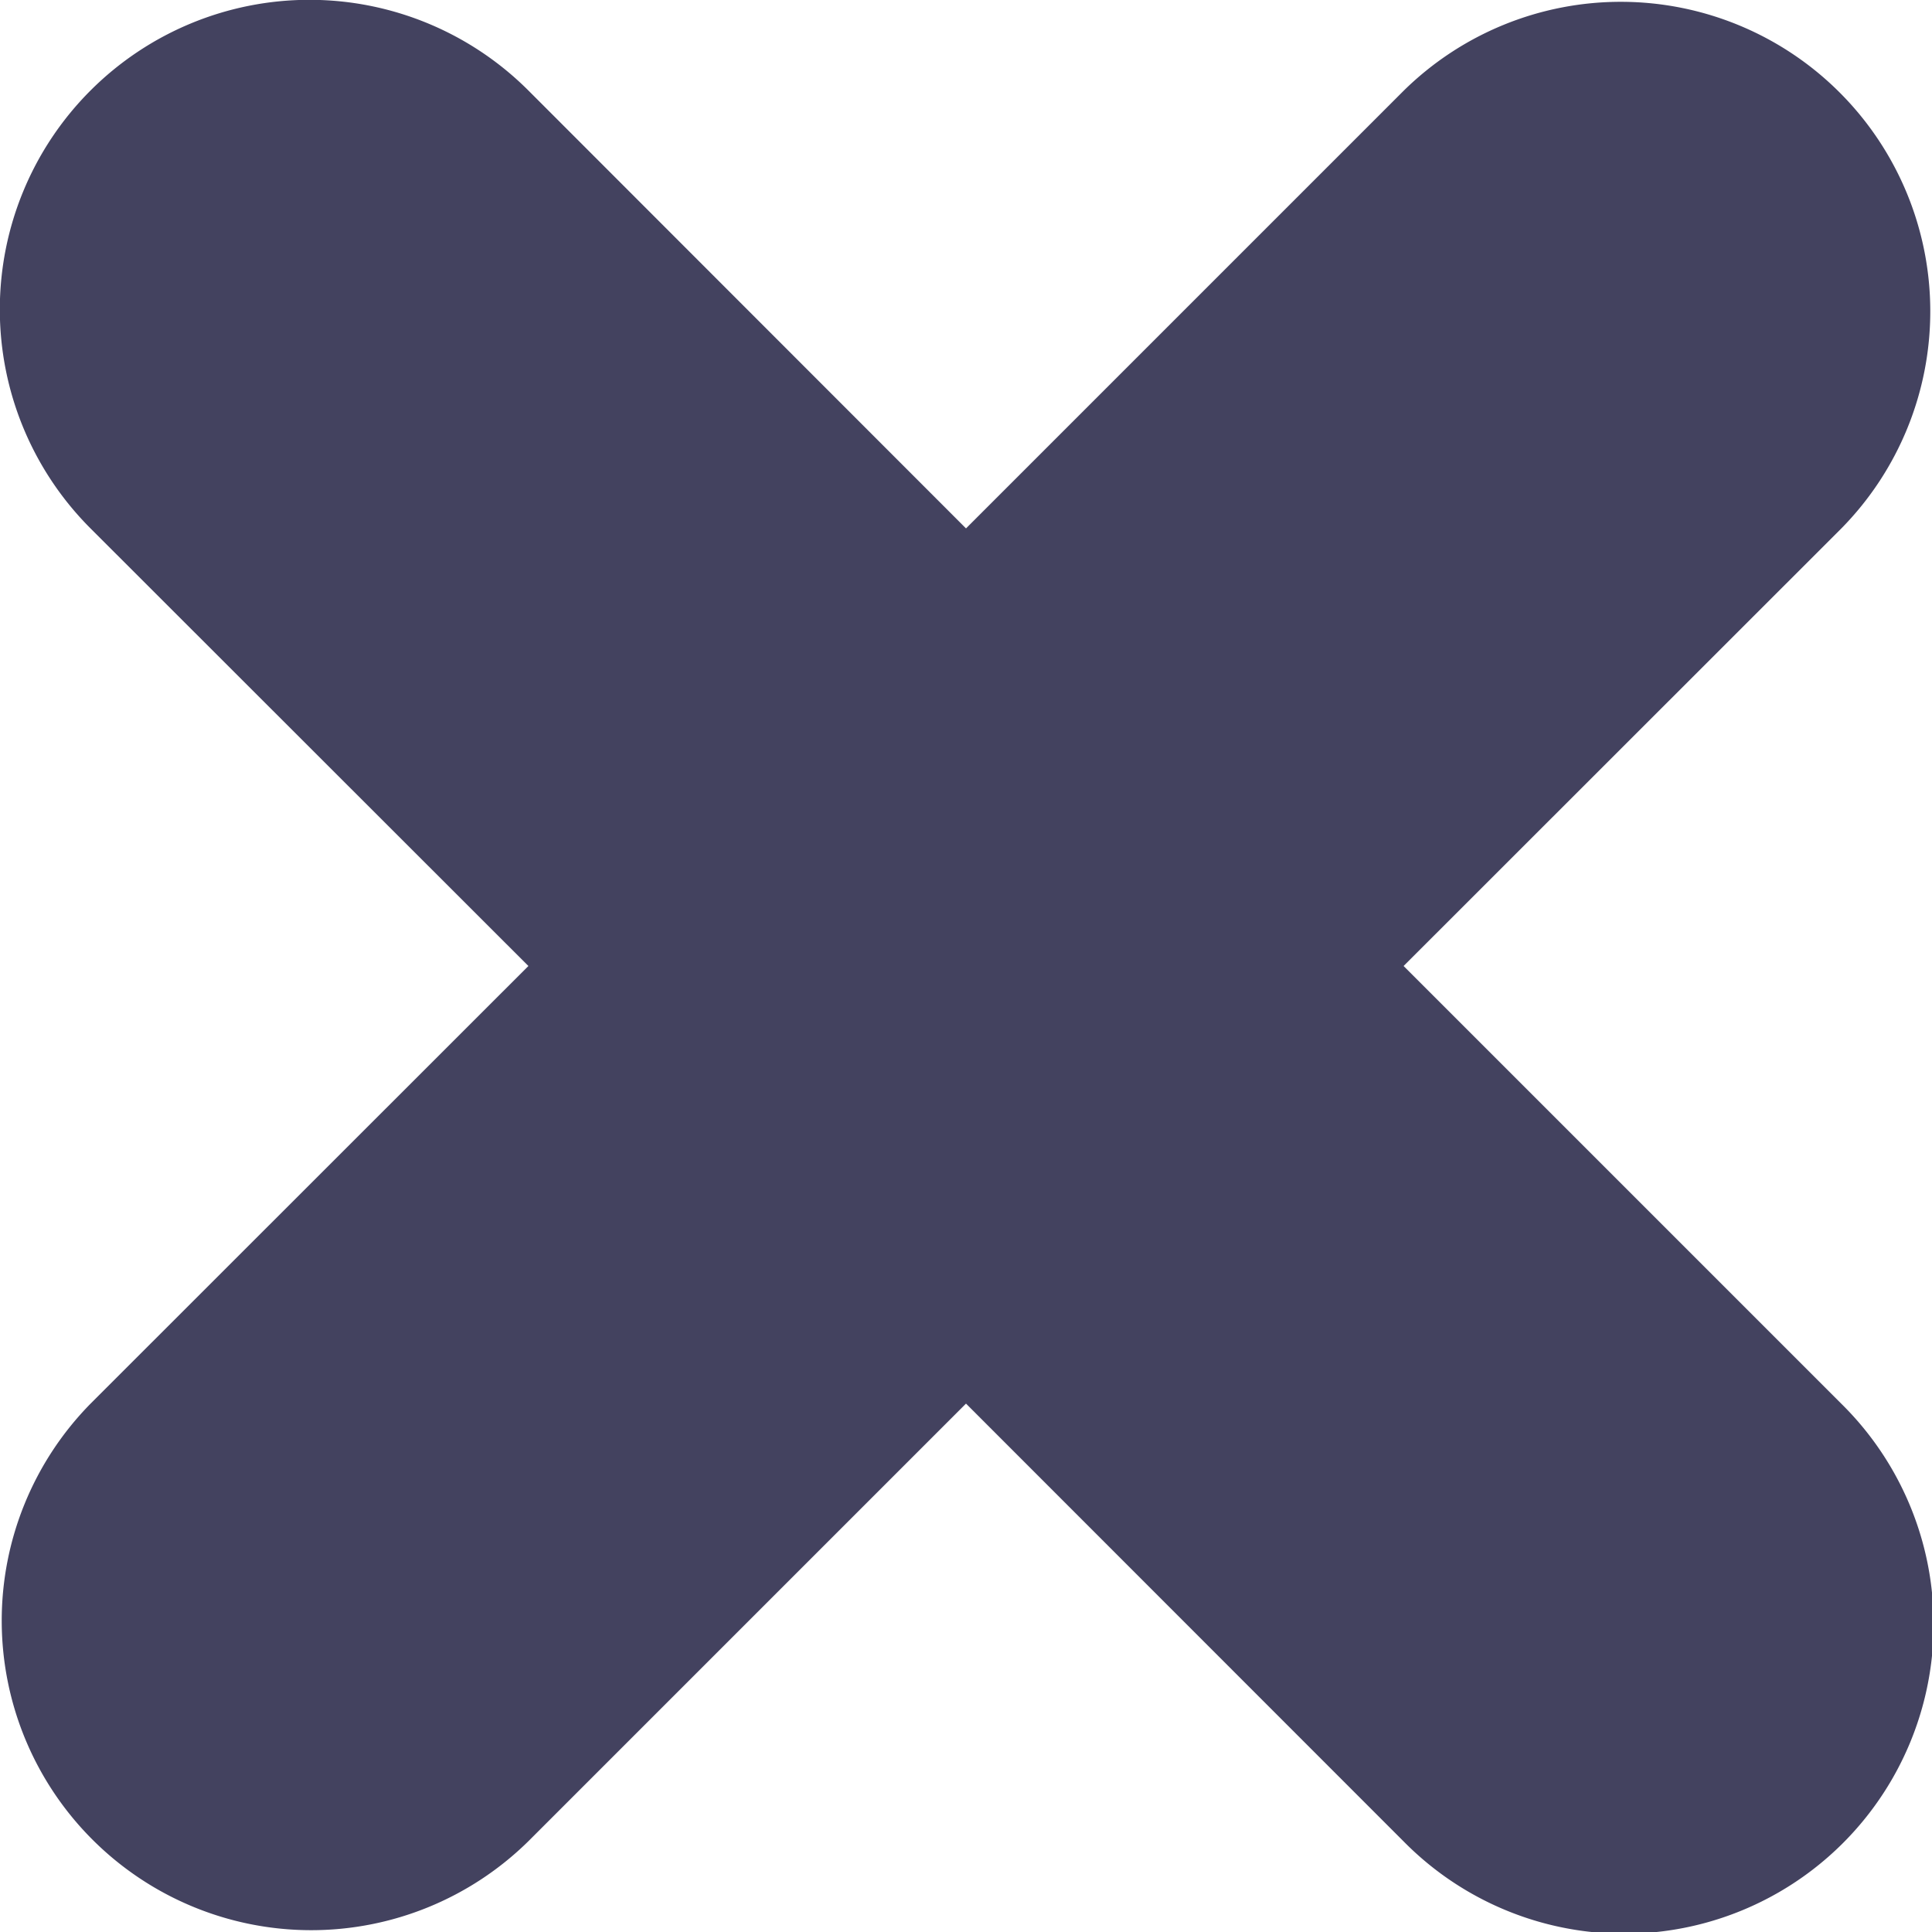 <svg width="20" height="20" xmlns="http://www.w3.org/2000/svg"><path d="M5.47 10L.937 5.47A3.204 3.204 0 1 1 5.47.937L10 5.47 14.53.94a3.204 3.204 0 0 1 4.532 4.53L14.53 10l4.53 4.53a3.204 3.204 0 1 1-4.53 4.532L10 14.53l-4.53 4.53a3.204 3.204 0 0 1-4.532-4.53L5.47 10z" fill="#43425F" fill-rule="evenodd"/></svg>